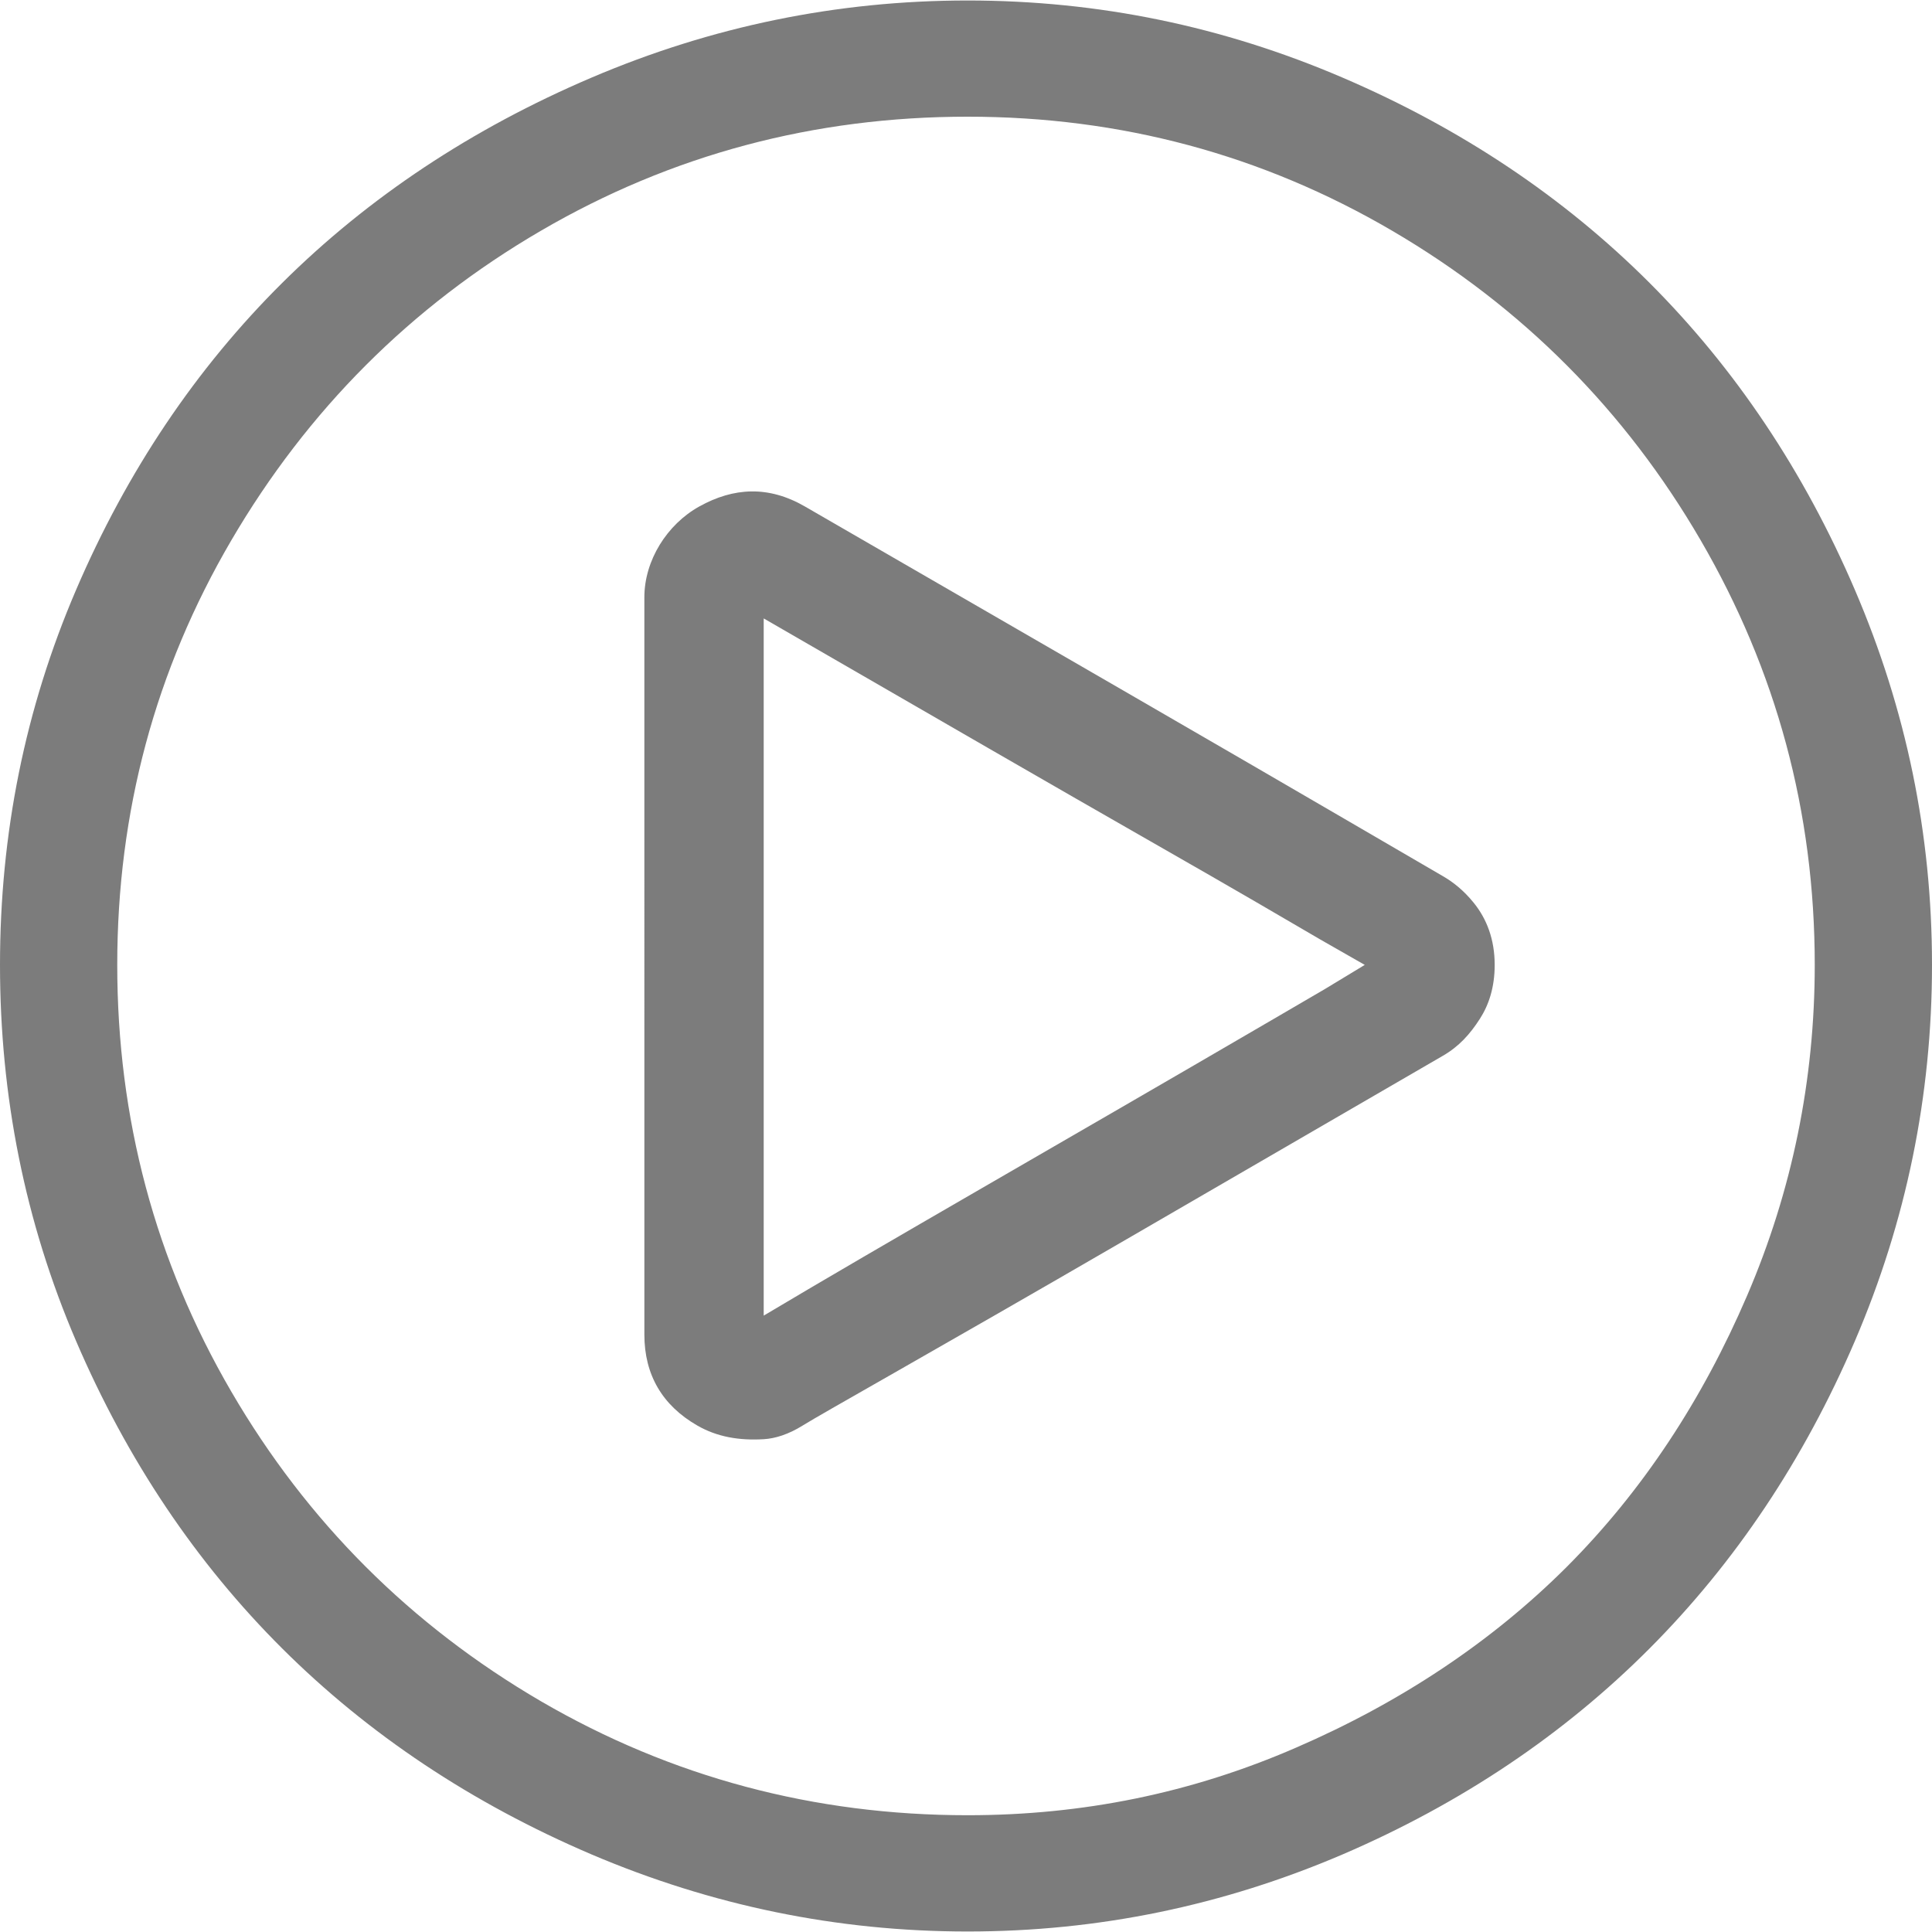 <?xml version="1.0" encoding="utf-8"?>
<!-- Generator: Adobe Illustrator 17.0.0, SVG Export Plug-In . SVG Version: 6.00 Build 0)  -->
<!DOCTYPE svg PUBLIC "-//W3C//DTD SVG 1.1//EN" "http://www.w3.org/Graphics/SVG/1.1/DTD/svg11.dtd">
<svg version="1.1" id="Capa_1" xmlns="http://www.w3.org/2000/svg" xmlns:xlink="http://www.w3.org/1999/xlink" x="0px" y="0px"
	 width="612px" height="612px" viewBox="0 0 612 612" enable-background="new 0 0 612 612" xml:space="preserve">
<g>
	<g>
		<path fill="#7C7C7C" d="M587.579,186.87c-32.272-75.225-87.067-130.02-162.292-162.285C387.418,8.338,347.992,0.157,306.504,0.157
			c-41.489,0-81.215,8.259-119.12,24.428C111.524,56.936,56.415,111.524,24.092,186.87C7.895,224.618,0,264.165,0,305.653
			c0,41.496,7.895,81.371,24.092,119.127c32.323,75.346,87.432,130.24,163.292,162.649c37.905,16.133,77.63,24.413,119.12,24.413
			c41.488,0,80.914-8.209,118.783-24.413c75.225-32.338,130.02-87.446,162.292-162.649C603.826,386.903,612,347.149,612,305.653
			C612,264.165,603.826,224.747,587.579,186.87z M553.443,410.389c-14.191,33.065-33.122,61.897-57.215,86.025
			c-23.757,23.7-52.531,42.831-85.661,57.18c-33.13,14.419-67.594,21.415-104.063,21.415c-48.521,0-93.735-11.993-135.181-36.121
			c-41.203-24.057-74.026-56.821-98.04-98.046c-24.164-41.453-36.142-86.668-36.142-135.188s12.05-93.356,36.142-134.509
			c24.092-41.16,56.836-74.025,98.04-98.039c41.446-24.171,86.661-36.142,135.181-36.142s93.355,12.05,134.516,36.142
			c41.153,24.092,73.819,56.95,97.704,98.039c23.971,41.232,36.135,85.99,36.135,134.509
			C574.858,342.131,567.691,377.202,553.443,410.389z"/>
		<path fill="#7C7C7C" d="M457.081,277.55c-7.809-4.497-41.566-24.307-101.387-58.892L254.97,160.437
			c-11.536-6.667-22.572-6.046-33.458,0c-10.201,5.668-17.396,17.061-17.396,28.775V326.07v96.697
			c0,12.721,5.689,22.415,16.725,28.775c6.368,3.677,13.371,4.805,21.08,4.354c3.676-0.214,7.895-1.549,12.385-4.354
			c6.225-3.891,40.532-23.007,102.386-58.885l100.389-58.229c5.061-2.934,8.544-6.781,11.707-11.707
			c2.862-4.454,4.683-10.036,4.683-17.068c0-8.03-2.491-14.59-6.688-19.737C463.613,282.025,460.322,279.413,457.081,277.55z
			 M419.604,313.349l-16.062,9.373c-69.264,40.403-123.474,71.271-161.621,94.027V286.58V195.9l71.277,41.16
			c39.854,23.021,68.279,39.104,84.99,48.855l20.073,11.707l14.056,8.03L419.604,313.349z"/>
	</g>
</g>
</svg>
